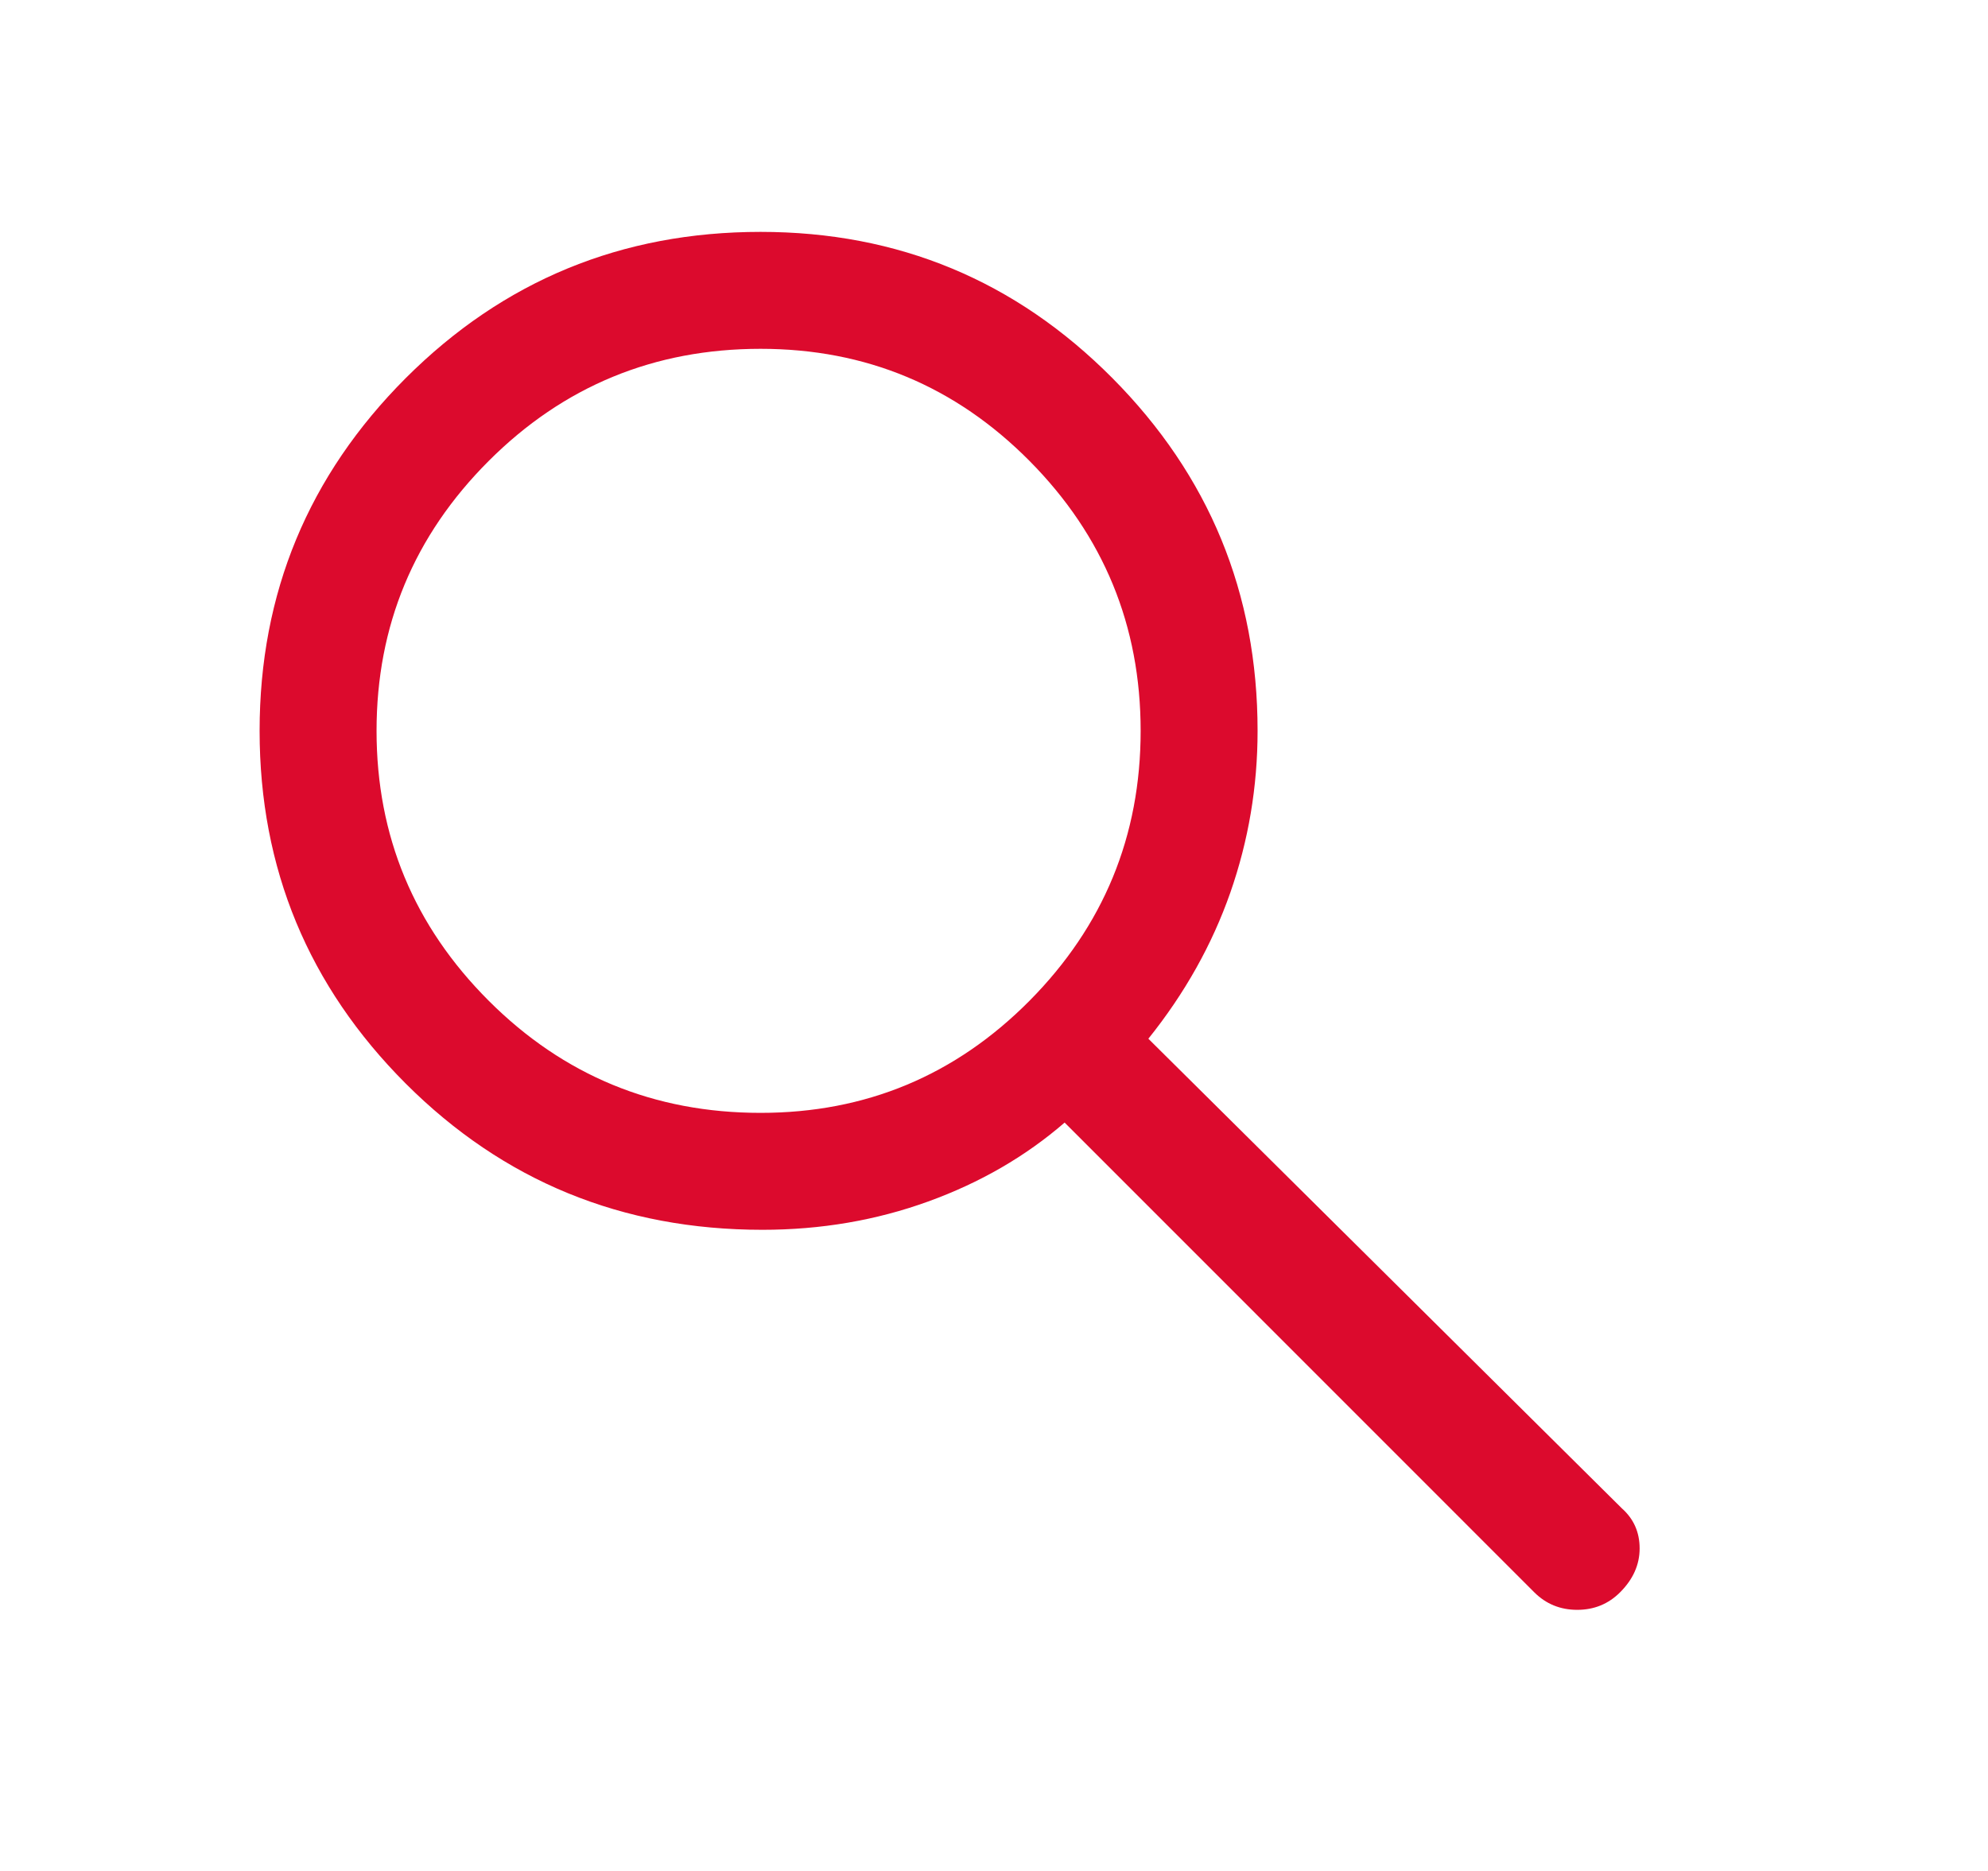 <svg width="17" height="16" viewBox="0 0 17 16" fill="none" xmlns="http://www.w3.org/2000/svg">
<g id="search">
<path id="Vector" d="M13.12 13.617L9.104 9.6C8.77 9.889 8.382 10.114 7.937 10.275C7.493 10.436 7.02 10.517 6.52 10.517C5.32 10.517 4.304 10.1 3.47 9.267C2.637 8.433 2.22 7.428 2.22 6.25C2.22 5.072 2.637 4.067 3.47 3.233C4.304 2.4 5.315 1.983 6.504 1.983C7.682 1.983 8.684 2.4 9.512 3.233C10.34 4.067 10.754 5.072 10.754 6.25C10.754 6.728 10.676 7.189 10.521 7.633C10.365 8.078 10.132 8.494 9.82 8.883L13.87 12.9C13.97 12.989 14.021 13.103 14.021 13.242C14.021 13.381 13.965 13.506 13.854 13.617C13.754 13.717 13.632 13.767 13.487 13.767C13.343 13.767 13.22 13.717 13.12 13.617ZM6.504 9.517C7.404 9.517 8.17 9.197 8.804 8.558C9.437 7.919 9.754 7.15 9.754 6.25C9.754 5.35 9.437 4.581 8.804 3.942C8.17 3.303 7.404 2.983 6.504 2.983C5.593 2.983 4.818 3.303 4.179 3.942C3.54 4.581 3.22 5.35 3.22 6.25C3.22 7.15 3.54 7.919 4.179 8.558C4.818 9.197 5.593 9.517 6.504 9.517Z" fill="#DC0A2D"/>
</g>
</svg>
